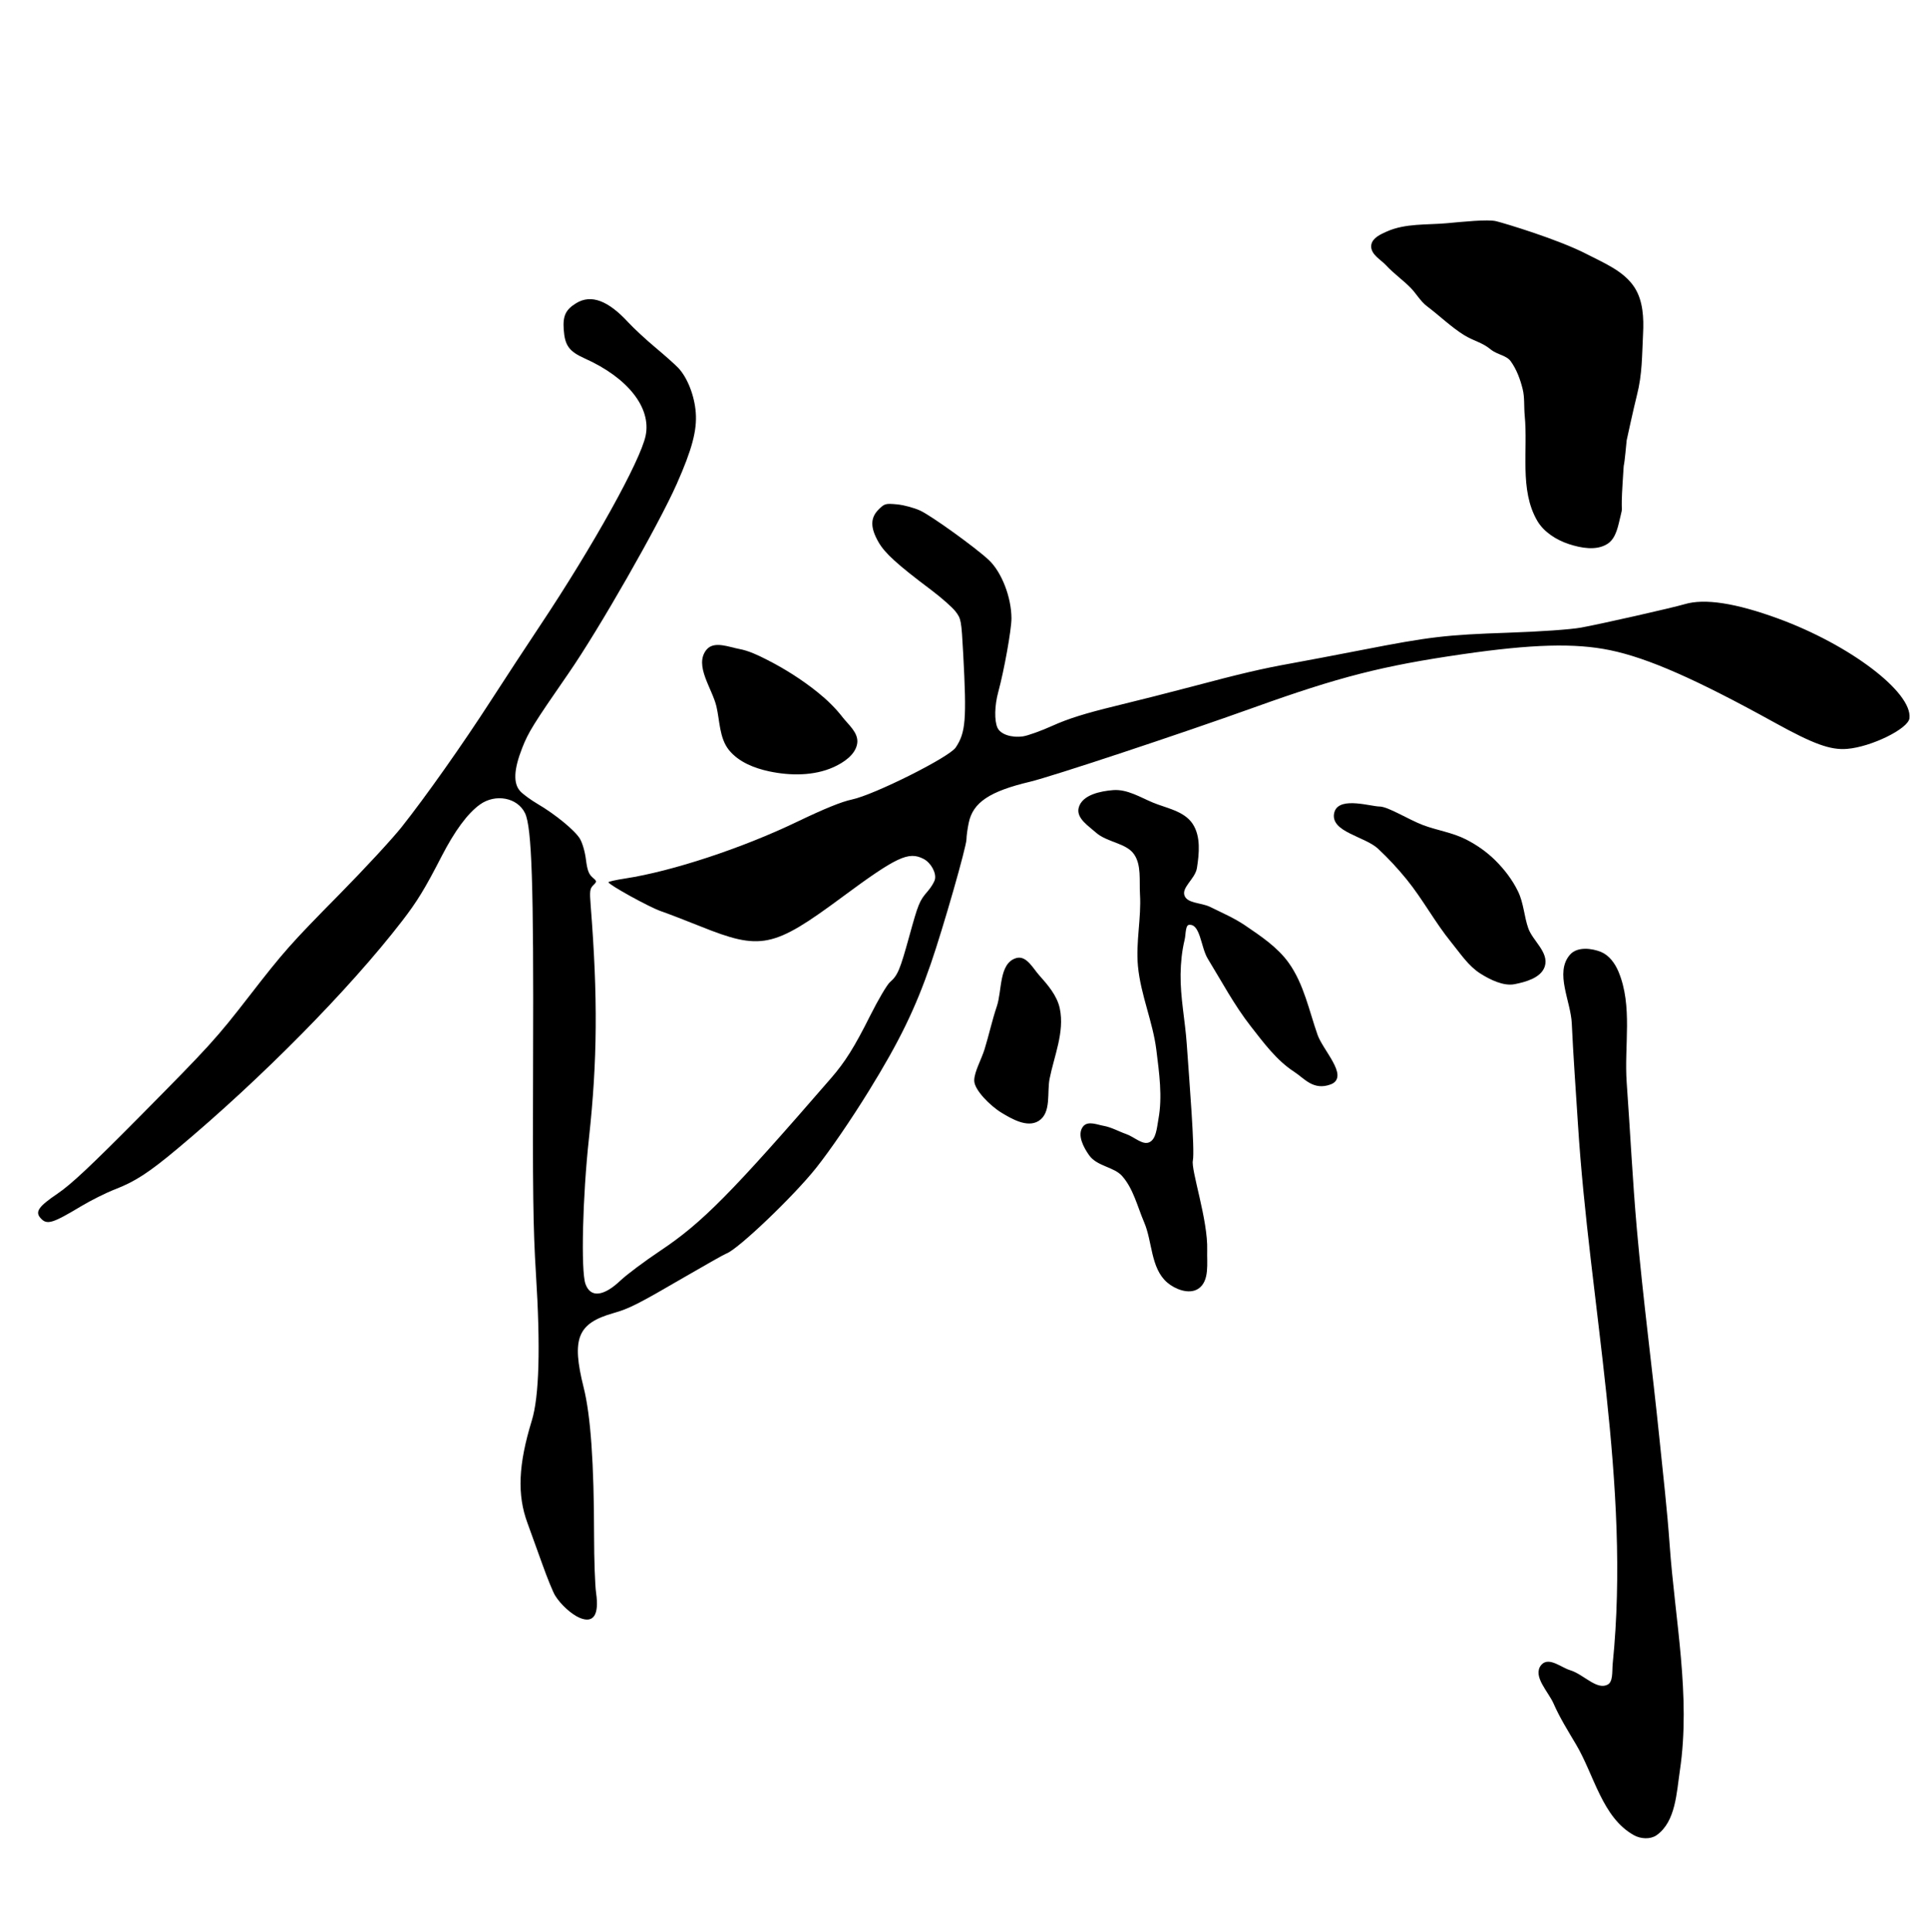 <?xml version="1.0" encoding="UTF-8" standalone="no"?>
<!-- Created with Inkscape (http://www.inkscape.org/) -->

<svg
   xmlns:dc="http://purl.org/dc/elements/1.1/"
   xmlns:cc="http://creativecommons.org/ns#"
   xmlns:rdf="http://www.w3.org/1999/02/22-rdf-syntax-ns#"
   xmlns:svg="http://www.w3.org/2000/svg"
   xmlns="http://www.w3.org/2000/svg"
   xmlns:sodipodi="http://sodipodi.sourceforge.net/DTD/sodipodi-0.dtd"
   xmlns:inkscape="http://www.inkscape.org/namespaces/inkscape"
   version="1.1"
   id="svg3747"
   width="512"
   height="513"
   viewBox="0 0 512 513"
   sodipodi:docname="U+4FF6.svg"
   inkscape:version="0.92.4 (5da689c313, 2019-01-14)">
  <defs
     id="defs3751" />
  <sodipodi:namedview
     pagecolor="#ffffff"
     bordercolor="#666666"
     borderopacity="1"
     objecttolerance="10"
     gridtolerance="10"
     guidetolerance="10"
     inkscape:pageopacity="0"
     inkscape:pageshadow="2"
     inkscape:window-width="1920"
     inkscape:window-height="1017"
     id="namedview3749"
     showgrid="false"
     inkscape:zoom="1.8401559"
     inkscape:cx="329.1072"
     inkscape:cy="280.05473"
     inkscape:window-x="-8"
     inkscape:window-y="-8"
     inkscape:window-maximized="1"
     inkscape:current-layer="svg3747" />
  <path
     style="fill:#000000;stroke:#000000;stroke-width:1px;stroke-linecap:butt;stroke-linejoin:miter;stroke-opacity:1"
     d="M 188.028,172.811 C 184.847,176.635 189.607,182.642 190.745,187.484 191.649,191.336 191.511,195.826 194.005,198.896 196.458,201.915 200.527,203.52 204.331,204.331 209.834,205.504 216.05,205.563 221.177,203.244 223.744,202.082 226.793,200.061 227.155,197.266 227.478,194.77 224.887,192.738 223.351,190.745 221.474,188.31 219.225,186.15 216.829,184.224 212.64,180.854 208.042,177.955 203.244,175.529 200.992,174.39 198.66,173.272 196.179,172.811 193.508,172.315 189.765,170.722 188.028,172.811 Z"
     id="path3761"
     inkscape:connector-curvature="0"
     sodipodi:nodetypes="sssssssssss" />
  <path
     style="fill:#000000;stroke:#000000;stroke-width:1px;stroke-linecap:butt;stroke-linejoin:miter;stroke-opacity:1"
     d="M 286.932,214.656 C 286.349,217.049 289.449,218.984 291.28,220.633 294.234,223.296 299.368,223.323 301.605,226.611 303.666,229.64 303.015,233.823 303.235,237.48 303.617,243.811 302.098,250.185 302.692,256.5 303.404,264.07 306.652,271.234 307.583,278.781 308.337,284.896 309.245,291.198 308.126,297.257 307.698,299.573 307.552,302.803 305.409,303.779 303.323,304.728 301.051,302.359 298.888,301.605 296.886,300.907 294.998,299.799 292.91,299.431 291.304,299.148 289.034,298.155 288.019,299.431 286.515,301.322 288.246,304.528 289.649,306.496 291.634,309.278 296.067,309.381 298.344,311.93 301.421,315.374 302.505,320.183 304.322,324.429 306.532,329.594 306.038,336.528 310.3,340.189 312.267,341.878 315.725,343.22 317.908,341.819 320.719,340.015 319.98,335.376 320.082,332.037 320.327,323.97 315.734,310.843 316.278,308.126 316.821,305.409 315.373,287.464 314.647,277.15 314.213,270.983 312.927,264.856 313.017,258.674 313.062,255.573 313.373,252.449 314.104,249.435 314.469,247.931 314.192,245.222 315.734,245.088 319.293,244.779 319.303,251.279 321.168,254.326 324.867,260.37 328.211,266.681 332.581,272.26 335.978,276.597 339.366,281.224 343.993,284.215 346.735,285.988 348.883,289.106 353.231,287.476 357.578,285.845 350.871,279.085 349.427,274.977 347.163,268.535 345.794,261.509 341.819,255.957 338.902,251.883 334.548,248.994 330.407,246.175 327.527,244.214 324.291,242.83 321.168,241.284 318.844,240.133 315.034,240.444 314.104,238.023 313.114,235.448 316.939,233.141 317.364,230.415 317.954,226.64 318.406,222.177 316.278,219.003 314.112,215.773 309.542,215.066 305.952,213.569 302.621,212.179 299.225,210.024 295.627,210.308 292.397,210.564 287.7,211.508 286.932,214.656 Z"
     id="path3763"
     inkscape:connector-curvature="0"
     sodipodi:nodetypes="ssssssssssssssssssssssssssssssssssss" />
  <path
     style="fill:#000000;stroke:#000000;stroke-width:1px;stroke-linecap:butt;stroke-linejoin:miter;stroke-opacity:1"
     d="M 270.086,254.87 C 265.764,256.026 266.626,263.13 265.195,267.369 263.929,271.117 263.104,275.001 261.934,278.781 261.088,281.517 259.217,284.758 259.217,286.932 259.217,289.106 263.205,293.223 266.282,295.084 268.989,296.721 272.819,298.904 275.52,297.257 278.709,295.314 277.512,290.052 278.237,286.389 279.447,280.282 282.23,274.005 280.954,267.912 280.254,264.567 277.793,261.77 275.52,259.217 273.978,257.484 272.327,254.27 270.086,254.87 Z"
     id="path3765"
     inkscape:connector-curvature="0"
     sodipodi:nodetypes="ssssssssss" />
  <path
     style="fill:#000000;stroke:#000000;stroke-width:1px;stroke-linecap:butt;stroke-linejoin:miter;stroke-opacity:1"
     d="M 368.447,61.951 C 373.283,59.775 378.925,60.251 384.207,59.778 388.54,59.389 395.075,58.691 397.249,59.234 399.423,59.778 413.631,64.026 421.16,67.929 425.666,70.265 430.914,72.355 433.659,76.624 435.85,80.031 436.041,84.534 435.833,88.579 435.533,94.419 435.652,99.218 434.202,104.882 433.374,108.118 431.485,116.838 431.485,116.838 430.398,128.25 430.973,119.063 430.398,128.25 429.855,136.945 430.566,134.129 429.855,136.945 429.22,139.46 428.779,142.612 426.594,144.01 423.848,145.767 419.911,145.024 416.812,144.01 413.61,142.961 410.357,140.943 408.661,138.032 403.978,129.995 406.301,119.575 405.4,110.317 405.172,107.966 405.42,105.546 404.857,103.252 404.199,100.573 403.21,97.882 401.596,95.644 400.321,93.875 397.843,93.774 396.162,92.383 393.873,90.49 391.632,90.13 389.097,88.579 385.849,86.592 382.363,83.256 379.316,80.971 377.57,79.663 376.499,77.635 374.968,76.081 372.899,73.979 370.446,72.27 368.447,70.103 367.047,68.584 364.436,67.267 364.643,65.212 364.811,63.55 366.924,62.637 368.447,61.951 Z"
     id="path3767"
     inkscape:connector-curvature="0"
     sodipodi:nodetypes="sssssssssssssssssssssss" />
  <path
     style="fill:#000000;stroke:#000000;stroke-width:1px;stroke-linecap:butt;stroke-linejoin:miter;stroke-opacity:1"
     d="M 354.861,215.743 C 353.449,220.429 362.693,221.644 366.273,224.981 368.992,227.515 371.533,230.252 373.881,233.132 378.233,238.469 381.485,244.642 385.837,249.979 388.186,252.859 390.299,256.152 393.445,258.13 396.015,259.747 399.423,261.391 402.14,260.847 404.857,260.304 408.838,259.276 409.748,256.5 410.859,253.109 406.606,250.077 405.4,246.718 404.257,243.533 404.161,239.981 402.683,236.936 401.212,233.905 399.103,231.153 396.706,228.785 394.488,226.595 391.875,224.765 389.097,223.351 385.524,221.531 381.433,220.972 377.685,219.547 373.817,218.076 368.447,214.656 366.273,214.656 364.1,214.656 355.964,212.084 354.861,215.743 Z"
     id="path3769"
     inkscape:connector-curvature="0"
     sodipodi:nodetypes="ssssssssssssss" />
  <path
     style="fill:#000000;stroke:#000000;stroke-width:1px;stroke-linecap:butt;stroke-linejoin:miter;stroke-opacity:1"
     d="M 417.356,253.783 C 413.347,258.221 417.626,265.742 417.899,271.716 418.306,280.599 418.972,289.469 419.53,298.344 422.534,346.171 433.599,394.133 428.768,441.81 428.56,443.865 428.974,446.842 427.138,447.788 423.877,449.468 420.327,445.033 416.812,443.984 414.497,443.293 411.374,440.566 409.748,442.354 407.436,444.897 411.631,448.987 413.008,452.136 414.665,455.924 416.879,459.447 418.986,463.004 423.801,471.132 425.921,482.369 434.202,486.915 435.79,487.787 438.157,487.96 439.637,486.915 444.504,483.478 444.737,475.962 445.614,470.069 448.551,450.34 444.305,430.188 442.897,410.291 442.229,400.852 441.14,391.447 440.18,382.033 438.294,363.545 435.843,345.114 434.202,326.603 433.048,313.58 432.421,300.516 431.485,287.476 430.783,277.692 433.134,267.163 429.311,258.13 428.461,256.121 426.984,254.061 424.964,253.239 422.609,252.281 419.06,251.896 417.356,253.783 Z"
     id="path3771"
     inkscape:connector-curvature="0"
     sodipodi:nodetypes="sssssssssssssssssss" />
  <path
     style="fill:#000000;stroke-width:0.543"
     d="M 153.941,429.6 C 151.778,428.693 148.918,426.098 147.419,423.682 146.857,422.775 145.312,418.985 143.986,415.259 142.661,411.533 140.898,406.65 140.068,404.409 137.304,396.936 137.646,388.881 141.222,377.237 143.192,370.823 143.555,357.847 142.316,338.11 141.575,326.297 141.44,315.994 141.567,280.778 141.731,234.976 141.231,219.734 139.438,215.957 137.456,211.778 131.564,210.652 127.414,213.659 124.147,216.025 120.746,220.639 117.226,227.479 112.808,236.064 110.766,239.399 106.72,244.64 92.751,262.735 69.453,286.346 47.164,304.997 39.558,311.361 35.878,313.757 30.554,315.81 28.206,316.716 24.136,318.747 21.509,320.324 13.868,324.91 12.461,325.324 10.789,323.476 9.254,321.78 10.212,320.388 15.278,316.959 18.874,314.525 24.057,309.663 37.135,296.458 55.718,277.692 57.379,275.866 66.213,264.475 75.41,252.615 77.187,250.609 90.043,237.575 96.676,230.85 104.142,222.78 106.633,219.642 113.06,211.546 122.877,197.638 130.452,185.899 134.025,180.362 139.873,171.444 143.446,166.082 157.481,145.021 170.041,122.431 171.45,115.714 173.007,108.29 166.752,100.331 155.335,95.209 151.133,93.323 150.01,91.792 149.702,87.525 149.437,83.866 150.22,82.211 153.027,80.499 156.962,78.1 161.463,79.763 166.835,85.599 168.266,87.153 171.515,90.164 174.055,92.29 176.596,94.416 179.333,96.857 180.138,97.714 182.564,100.296 184.43,105.071 184.77,109.565 185.127,114.281 183.772,119.359 179.716,128.508 174.863,139.453 159.059,167.112 151.009,178.749 141.613,192.331 140.318,194.418 138.672,198.619 136.413,204.387 136.258,208.071 138.189,210.137 138.936,210.936 141.015,212.451 142.808,213.504 147.463,216.237 152.607,220.46 153.973,222.67 154.645,223.758 155.338,226.123 155.597,228.215 155.943,231.005 156.346,232.119 157.312,232.953 158.551,234.022 158.556,234.062 157.545,235.069 156.639,235.972 156.557,236.62 156.864,240.503 158.777,264.735 158.651,281.646 156.404,302.244 154.708,317.786 154.237,337.44 155.476,340.937 156.793,344.654 160.254,344.31 164.792,340.012 166.45,338.443 171.228,334.873 175.41,332.08 186.467,324.695 194.159,316.918 220.703,286.286 224.457,281.953 226.898,278.056 231.055,269.76 233.191,265.495 235.569,261.461 236.34,260.795 238.383,259.029 238.994,257.582 241.445,248.7 243.879,239.881 244.159,239.198 246.404,236.614 247.252,235.637 248.092,234.258 248.27,233.548 248.709,231.798 247.219,229.086 245.263,228.074 241.27,226.01 238.143,227.482 223.478,238.334 205.354,251.745 202.032,252.424 186.011,245.987 181.976,244.366 177.238,242.547 175.483,241.944 172.448,240.902 161.636,234.935 161.582,234.273 161.568,234.1 163.567,233.651 166.024,233.275 178.444,231.374 197.074,225.234 211.591,218.258 218.882,214.754 223.488,212.881 226.235,212.303 232.144,211.06 252.067,201.083 253.793,198.502 256.455,194.522 256.729,191.107 255.792,173.675 255.308,164.693 255.242,164.325 253.764,162.387 252.924,161.286 249.991,158.697 247.246,156.634 238.267,149.886 234.992,146.91 233.302,143.963 231.093,140.111 231.098,137.517 233.32,135.295 234.888,133.728 235.161,133.651 238.179,133.924 239.938,134.084 242.716,134.827 244.353,135.577 247.264,136.909 258.946,145.313 262.547,148.665 265.978,151.859 268.596,158.577 268.604,164.212 268.608,167.176 266.66,178.03 265.093,183.775 264.118,187.351 264.031,191.363 264.889,193.244 265.679,194.98 268.56,195.96 271.631,195.539 272.918,195.363 276.494,194.078 279.579,192.683 283.607,190.862 288.249,189.404 296.056,187.509 302.034,186.057 311.204,183.733 316.435,182.343 329.525,178.866 335.187,177.541 342.791,176.176 346.378,175.532 354.937,173.908 361.811,172.568 379.686,169.082 383.964,168.577 400.395,168.015 409.141,167.716 417.008,167.165 419.871,166.651 424.891,165.75 444.116,161.404 447.398,160.429 452.674,158.861 460.885,160.121 472.128,164.223 491.211,171.187 507.885,183.832 507.075,190.727 506.747,193.523 496.945,198.336 490.512,198.86 486.089,199.22 481.609,197.593 471.232,191.859 450.465,180.381 437.61,174.727 427.572,172.653 418.211,170.72 406.898,171.034 388.21,173.748 367.088,176.814 355.605,179.753 332.947,187.888 313.436,194.893 279.217,206.234 273.482,207.596 262.798,210.134 258.398,213.078 257.265,218.446 256.93,220.03 256.657,222.018 256.657,222.865 256.657,224.797 250.486,246.342 247.201,255.877 243.077,267.848 238.838,276.551 230.749,289.655 226.027,297.304 220.468,305.424 216.735,310.123 210.74,317.67 195.973,331.76 192.909,332.857 192.369,333.05 187.356,335.871 181.769,339.124 169.429,346.31 167.102,347.489 162.915,348.68 153.342,351.403 151.734,355.415 154.996,368.438 156.857,375.868 157.745,388.491 157.763,407.759 157.769,414.136 158.011,420.994 158.301,423 159.144,428.828 157.616,431.141 153.941,429.6 Z"
     id="path3773"
     inkscape:connector-curvature="0" />
</svg>
